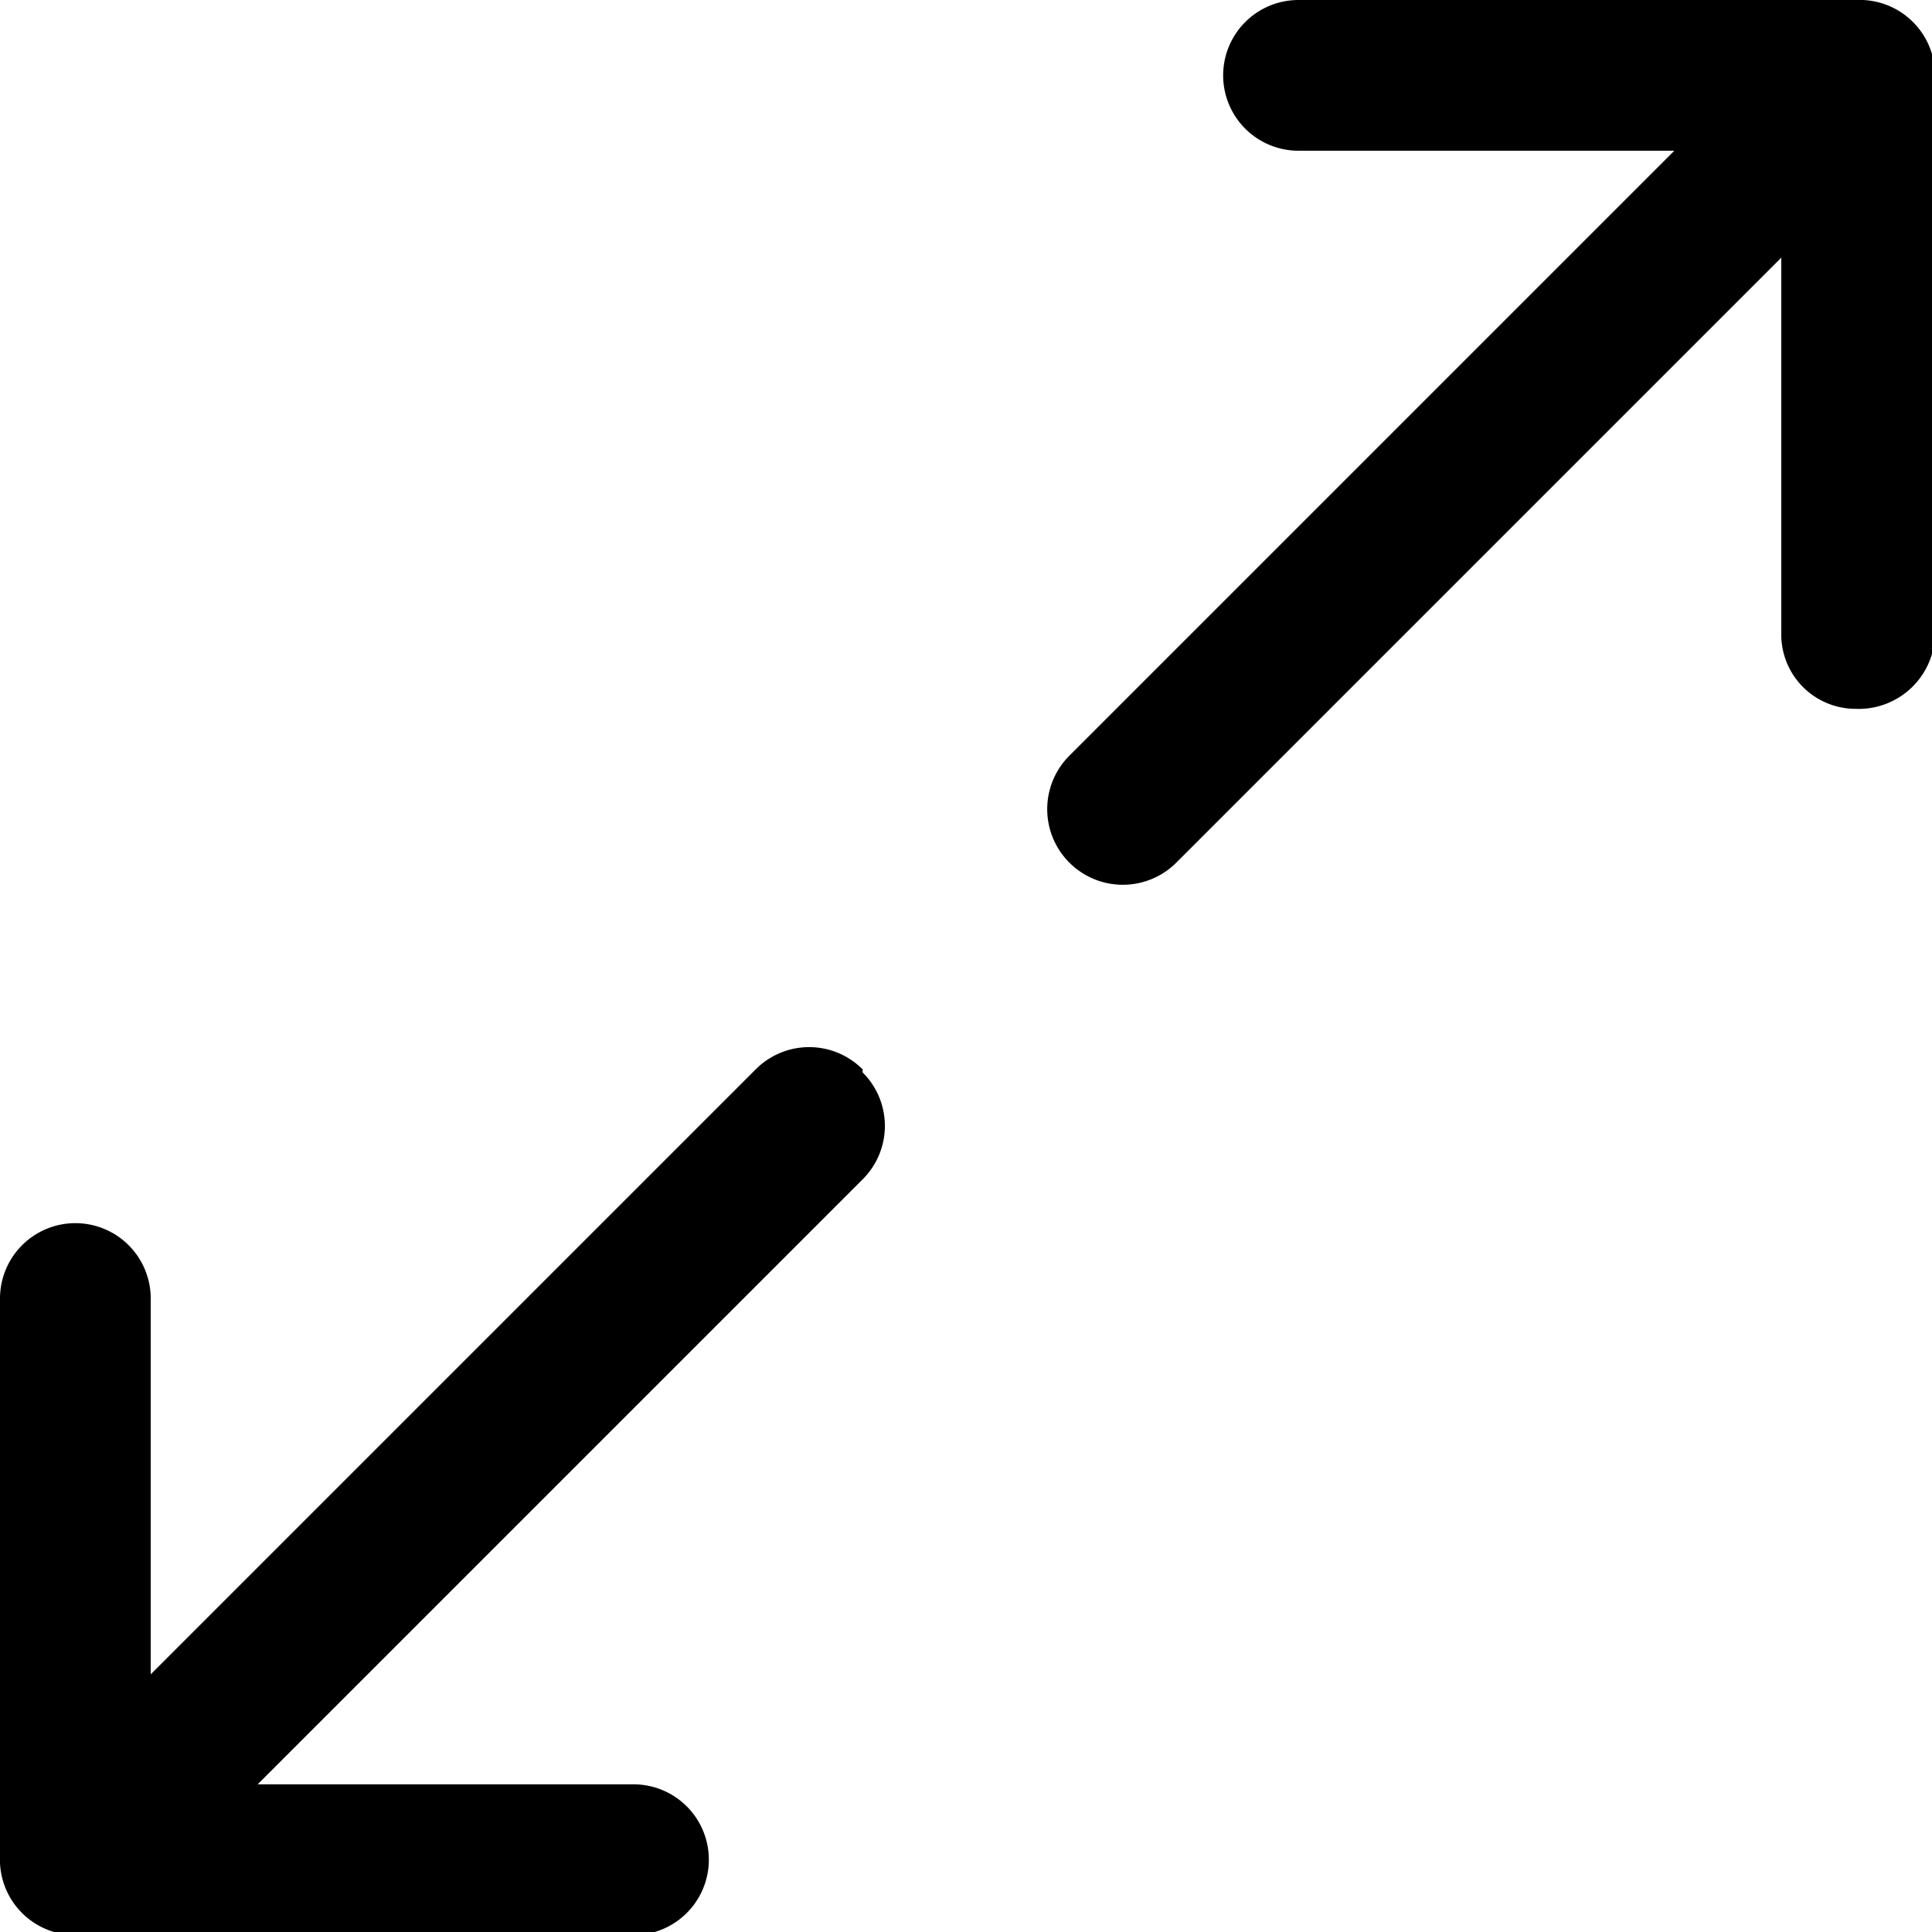 <svg xmlns="http://www.w3.org/2000/svg" viewBox="0 0 18.97 18.97"><g id="圖層_2" data-name="圖層 2"><g id="圖層_1-2" data-name="圖層 1"><g id="_041-resize" data-name=" 041-resize"><g id="Group_1253" data-name="Group 1253"><g id="Group_1252" data-name="Group 1252"><path id="Path_1789" data-name="Path 1789" d="M18.23,0H12.75a.74.74,0,0,0,0,1.48h3.69L10.5,7.42a.74.74,0,0,0,1.05,1.05l5.94-5.94V6.22a.73.73,0,0,0,.73.74A.75.75,0,0,0,19,6.22h0V.74A.74.74,0,0,0,18.23,0Z"/></g></g><g id="Group_1255" data-name="Group 1255"><g id="Group_1254" data-name="Group 1254"><path id="Path_1790" data-name="Path 1790" d="M8.47,10.5a.74.74,0,0,0-1.05,0h0L1.48,16.44V12.75a.74.74,0,0,0-1.48,0v5.48A.74.74,0,0,0,.74,19H6.22a.74.74,0,1,0,0-1.48H2.53l5.94-5.94a.74.74,0,0,0,0-1.05Z"/></g></g></g></g></g></svg>